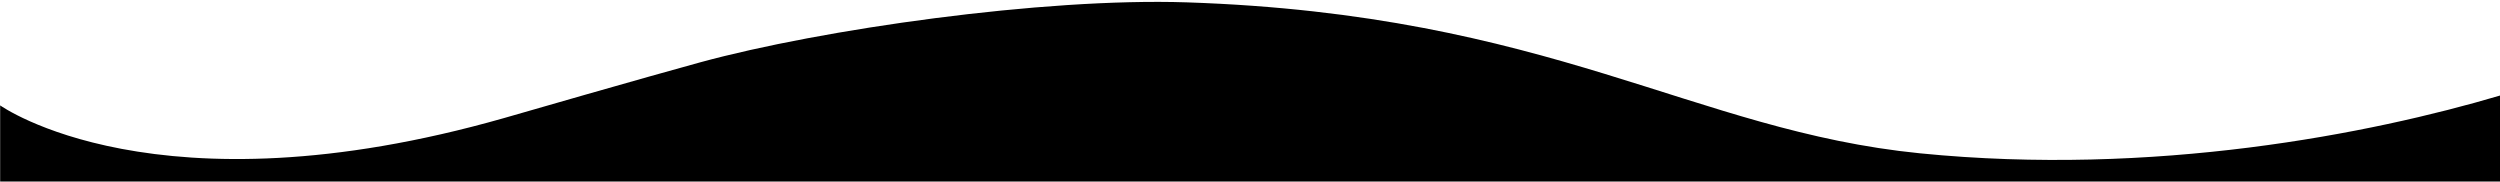 <svg version="1.1" class="curved-border" xmlns="http://www.w3.org/2000/svg" xmlns:xlink="http://www.w3.org/1999/xlink" x="0px" y="0px" viewBox="0 0 1600 116.19" xml:space="preserve">
    <path class="wave" d="M0.1,119.43V67.45c0,0,99.87,71.51,322.45,8.12c5.56-1.66,92.01-26.52,125.74-35.72
          c77.28-21.08,219.28-41.4,311.28-38.34c233,7.77,323.98,82.1,469.23,96.61c149.64,14.94,288.45-12.46,371.26-36.99v55.34L0.1,119.43
          z"/>
</svg>